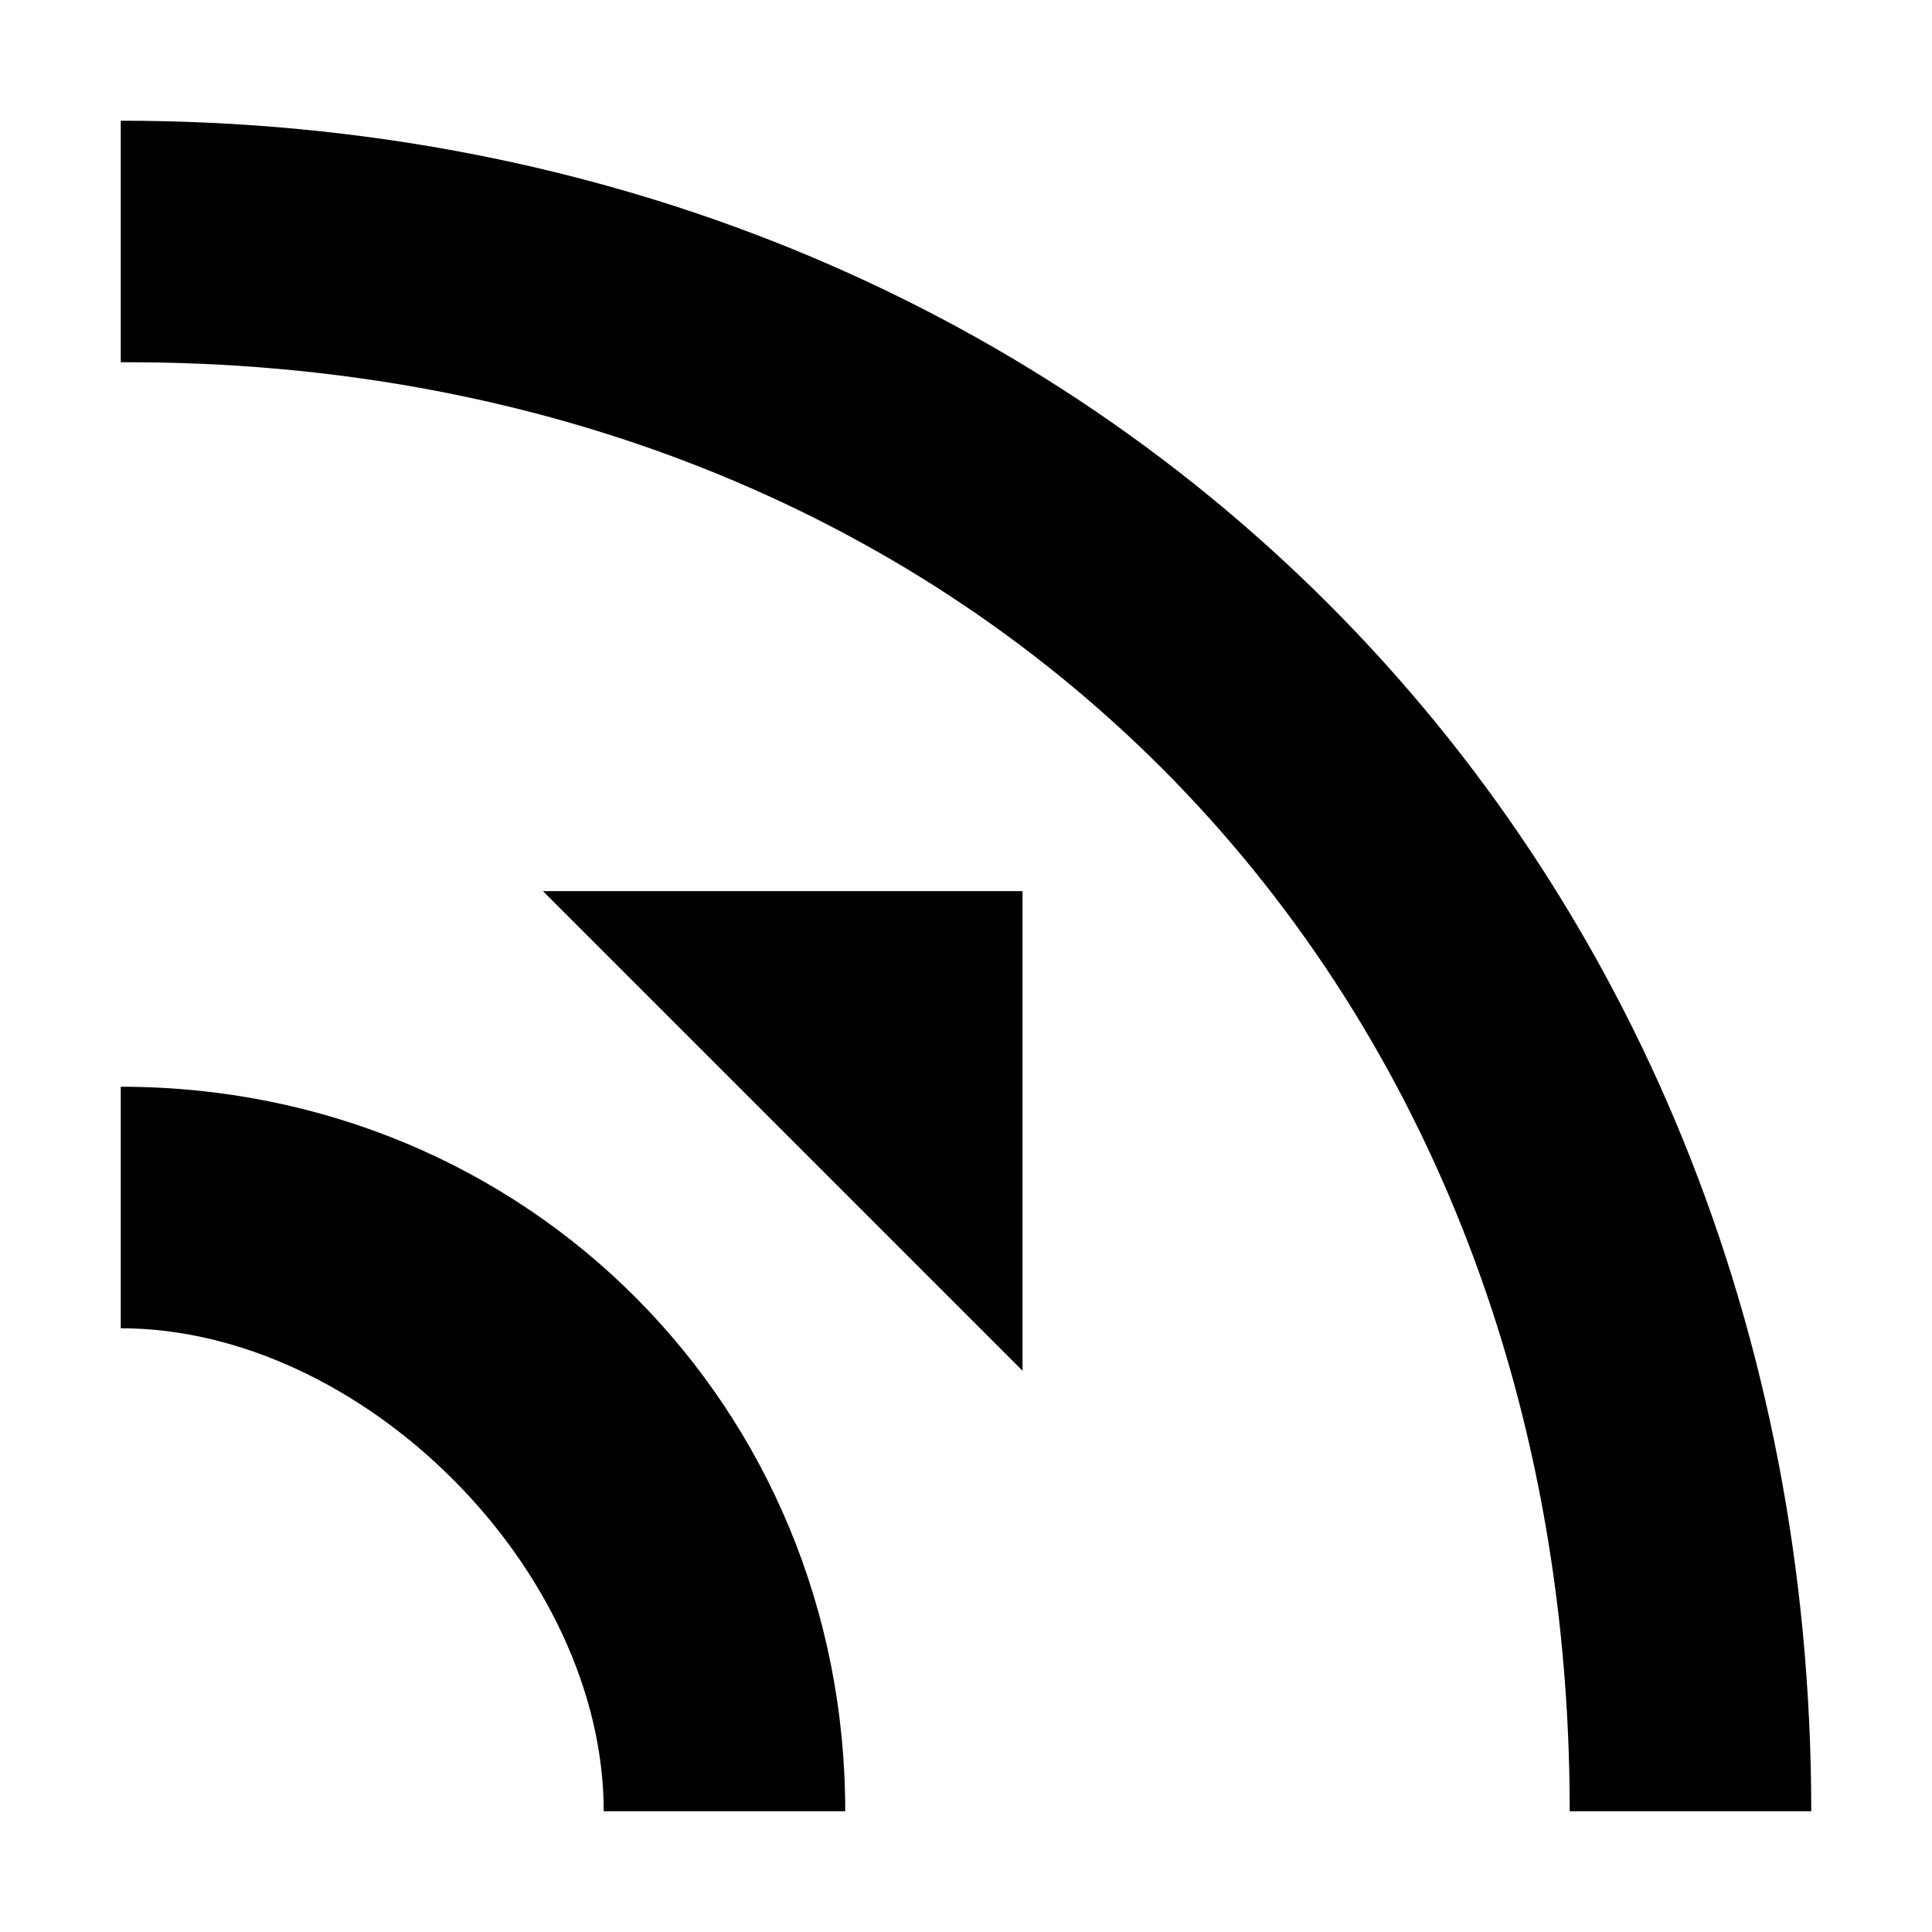 <?xml version="1.0" encoding="UTF-8" standalone="no"?>
<svg
   inkscape:version="1.2-dev (aa02a11, 2021-08-11)"
   sodipodi:docname="path-outset-symbolic.svg"
   viewBox="0 0 16 16"
   height="16"
   width="16"
   id="svg1"
   version="1.1"
   xmlns:inkscape="http://www.inkscape.org/namespaces/inkscape"
   xmlns:sodipodi="http://sodipodi.sourceforge.net/DTD/sodipodi-0.dtd"
   xmlns="http://www.w3.org/2000/svg"
   xmlns:svg="http://www.w3.org/2000/svg"
   xmlns:rdf="http://www.w3.org/1999/02/22-rdf-syntax-ns#"
   xmlns:cc="http://creativecommons.org/ns#"
   xmlns:dc="http://purl.org/dc/elements/1.1/">
  <defs
     id="defs1039" />
  <style
     id="s0">
.success { fill:#009909; }
.warning { fill:#FF1990; }
.warning { fill:#00AAFF; }
</style>
  <style
     id="s2">
@import '../../highlights.css';
</style>
  <sodipodi:namedview
     inkscape:document-rotation="0"
     inkscape:current-layer="path-inset"
     inkscape:window-maximized="1"
     inkscape:window-y="-9"
     inkscape:window-x="-9"
     inkscape:window-height="1013"
     inkscape:window-width="1920"
     inkscape:cy="25.399008"
     inkscape:cx="-1.5054123"
     inkscape:zoom="12.953262"
     showgrid="false"
     id="namedview"
     guidetolerance="10"
     gridtolerance="10"
     objecttolerance="10"
     pagecolor="#f8f8f8"
     bordercolor="#c8c8c8"
     borderopacity="1"
     inkscape:pageshadow="0"
     inkscape:pageopacity="0"
     inkscape:pagecheckerboard="0">
    <inkscape:grid
       id="grid"
       type="xygrid" />
  </sodipodi:namedview>
  <g
     id="path-inset"
     inkscape:label="00085"
     transform="matrix(0.875,0,0,0.875,-143.375,-670.442)"
     style="stroke-width:1.143">
    <path
       style="opacity:0;fill:#000000;stroke-width:1.143"
       d="m 165,767.362 h 16 v 16 h -16 z"
       id="rect19563"
       inkscape:connector-curvature="0" />
    <path
       id="path19594"
       d="m 165,767.362 v 2.286 c 8,-0.031 13.714,5.714 13.714,13.714 H 181 c 0,-9.143 -6.857,-16 -16,-16 z"
       style="opacity:1;fill:#000000"
       class="base" />
    <path
       id="path19607"
       d="m 165,776.505 v 2.286 c 2.286,0 4.571,2.286 4.571,4.571 h 2.286 c 0,-3.825 -3.006,-6.857 -6.857,-6.857 z"
       class="base"
       style="fill:#000000" />
    <path
       class="base"
       id="path91215"
       d="m 173.535,779.193 -4.539,-4.539 h 4.539 z"
       style="fill:#000000;stroke-width:1.143" />
  </g>
</svg>
